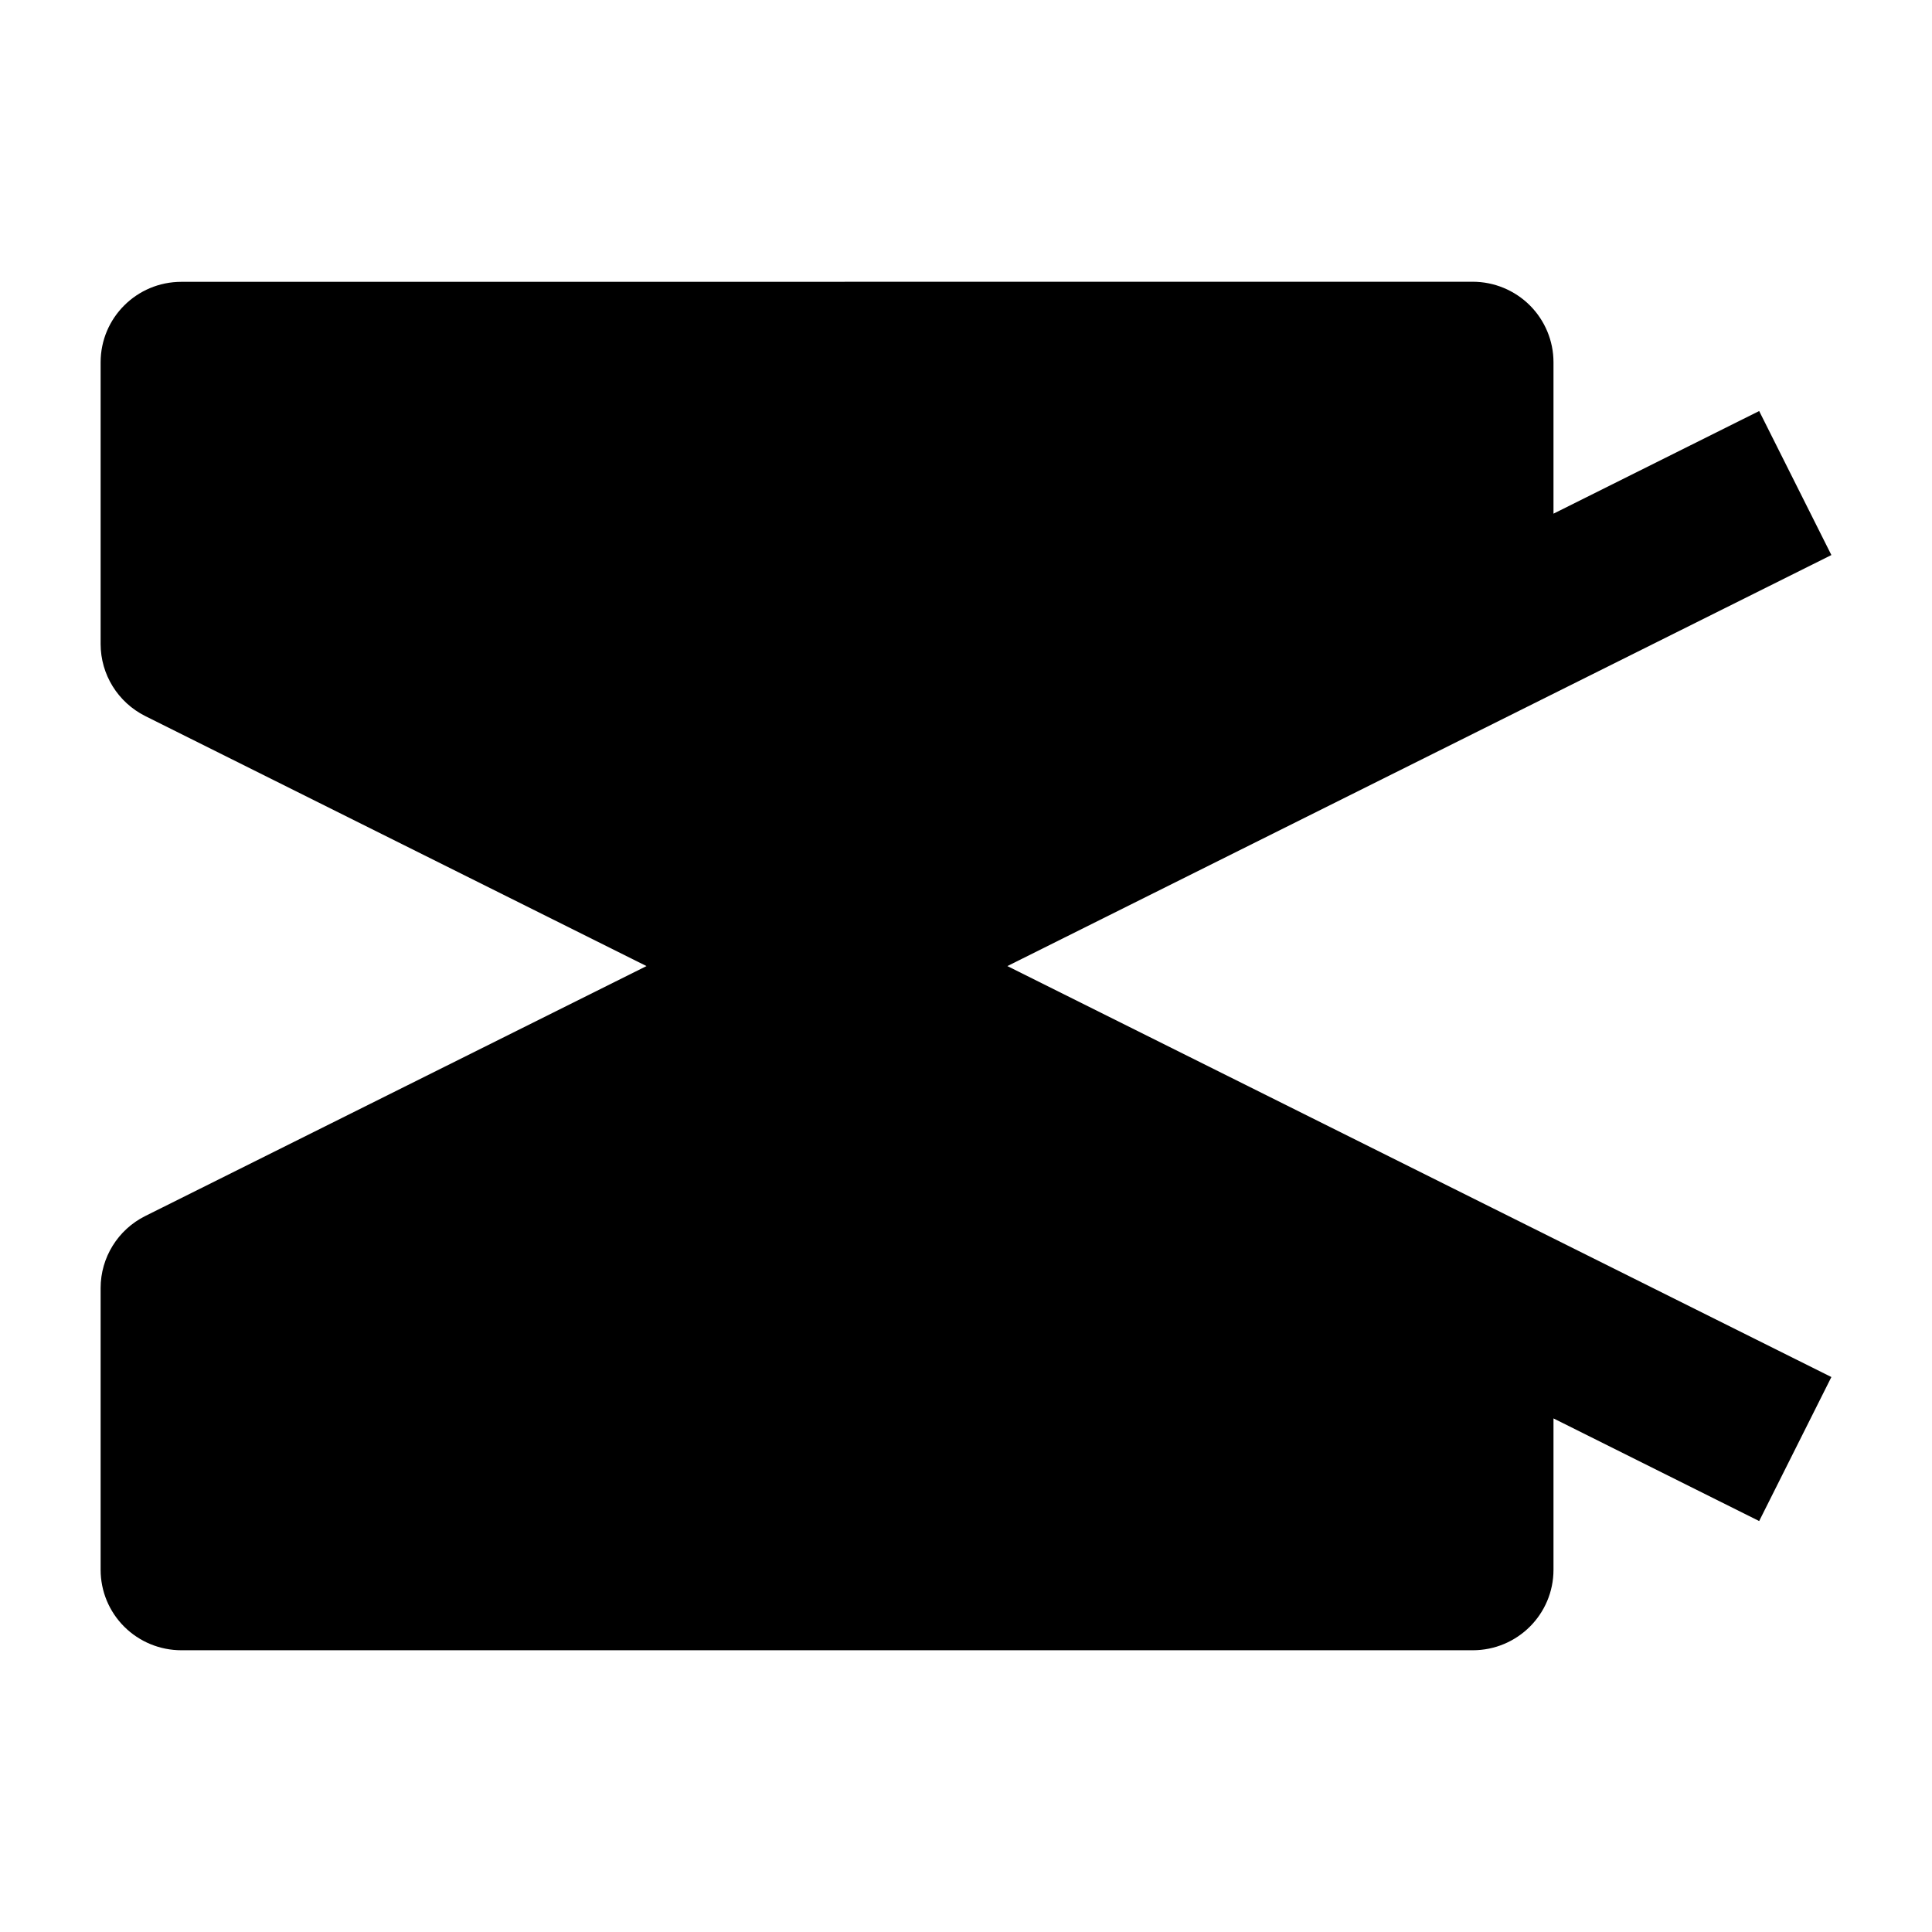 <svg width="24" height="24" viewBox="0 0 24 24" xmlns="http://www.w3.org/2000/svg">
    <path d="M19.298 4.5V6.381L21.853 5.106L22.75 6.895L12.514 12.001L22.75 17.106L21.853 18.895L19.298 17.62V19.5C19.298 20.053 18.849 20.5 18.295 20.5H2.253C1.987 20.5 1.732 20.395 1.544 20.208C1.355 20.02 1.25 19.766 1.25 19.5L1.25 16C1.25 15.622 1.465 15.275 1.804 15.106L8.031 12.001L1.804 8.895C1.465 8.725 1.25 8.379 1.25 8L1.25 4.501C1.25 3.948 1.699 3.501 2.253 3.501L18.295 3.5C18.561 3.5 18.816 3.606 19.004 3.793C19.192 3.981 19.298 4.235 19.298 4.5Z"/>
</svg>
